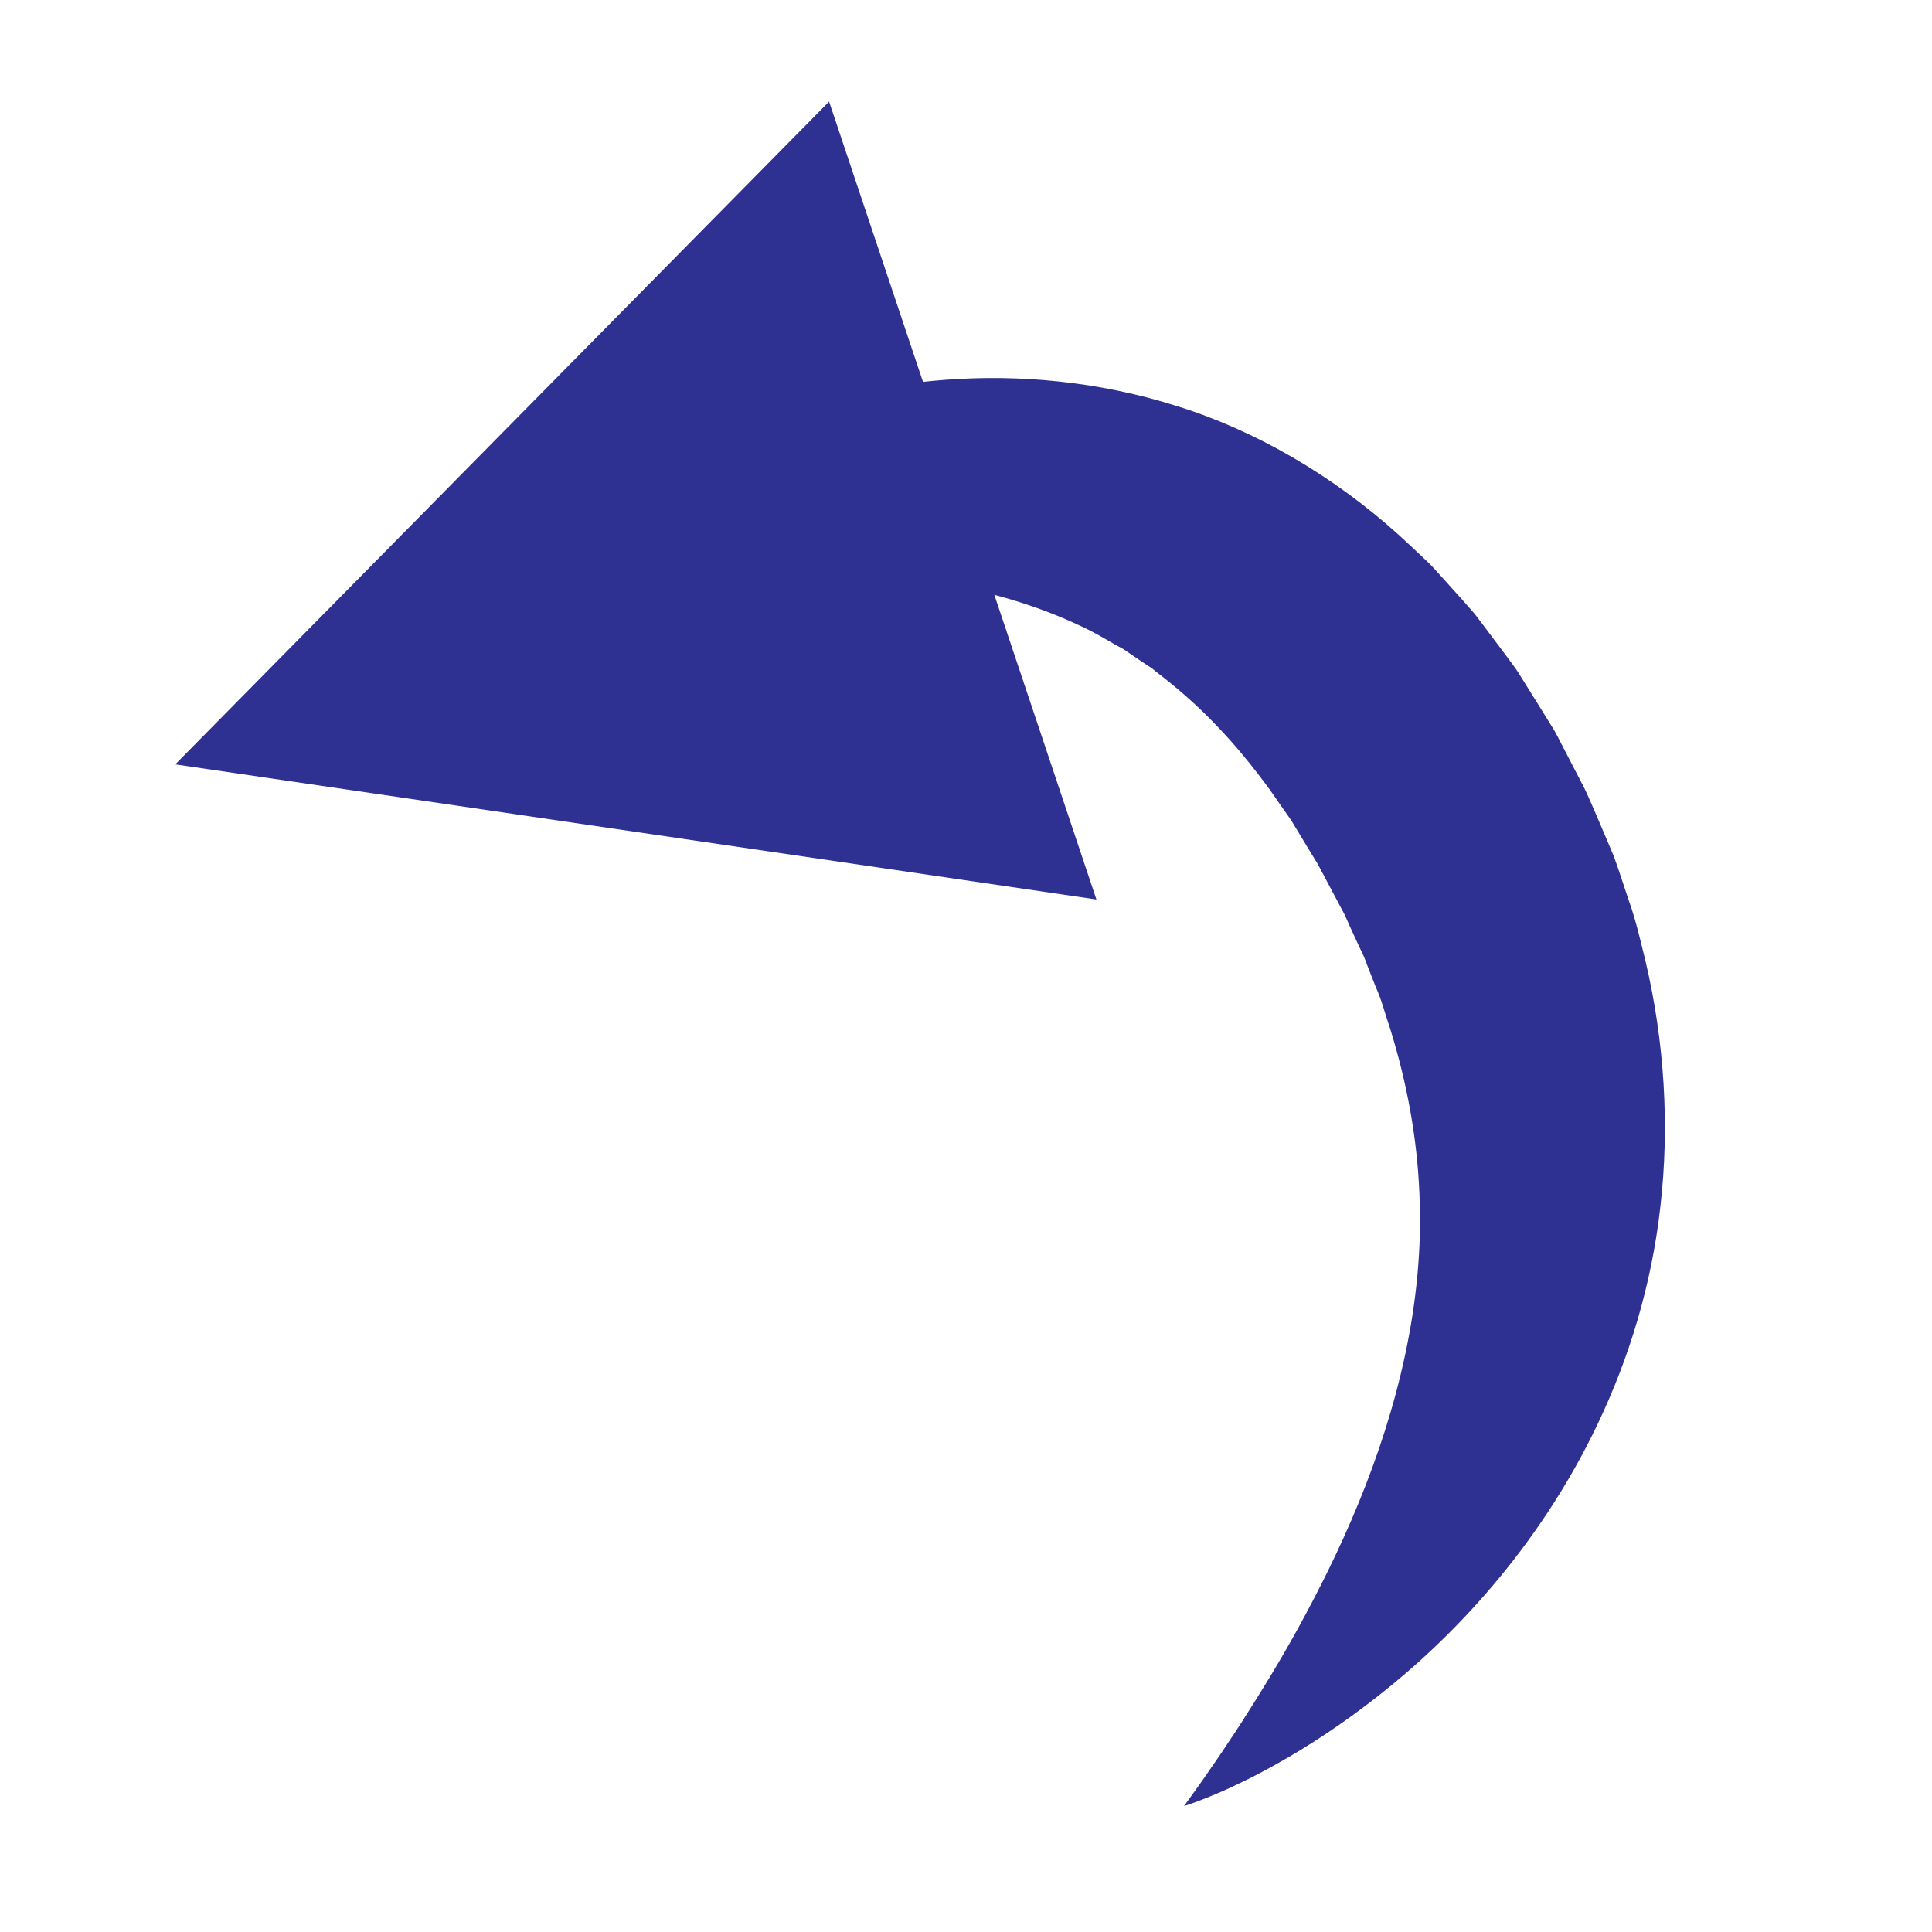 <?xml version="1.0" encoding="utf-8"?>
<!-- Generator: Adobe Illustrator 16.0.0, SVG Export Plug-In . SVG Version: 6.00 Build 0)  -->
<!DOCTYPE svg PUBLIC "-//W3C//DTD SVG 1.1//EN" "http://www.w3.org/Graphics/SVG/1.1/DTD/svg11.dtd">
<svg version="1.1" id="Layer_1" xmlns="http://www.w3.org/2000/svg" xmlns:xlink="http://www.w3.org/1999/xlink" x="0px" y="0px"
	 width="256px" height="256px" viewBox="0 0 256 256" enable-background="new 0 0 256 256" xml:space="preserve">
<g id="search" display="none">
	<path display="inline" fill="none" stroke="#E6E6E6" stroke-width="25" stroke-miterlimit="10" d="M156.395,39.462
		c32.164,32.167,32.164,84.318,0,116.479c-32.165,32.168-84.316,32.166-116.479,0c-32.167-32.161-32.167-84.313,0-116.479
		C72.079,7.297,124.229,7.297,156.395,39.462z"/>
	
		<line display="inline" fill="none" stroke="#E6E6E6" stroke-width="25" stroke-miterlimit="10" x1="244.896" y1="244.044" x2="158.374" y2="157.521"/>
</g>
<g id="settings" display="none">
	
		<line display="inline" fill="none" stroke="#E6E6E6" stroke-width="25" stroke-miterlimit="10" x1="84.675" y1="86.839" x2="176.6" y2="178.764"/>
	<path display="inline" fill="none" stroke="#E6E6E6" stroke-width="25" stroke-miterlimit="10" d="M77.183,13.367
		c23.255,23.255,25.938,44.446,2.683,67.701c-23.254,23.254-43,19.127-66.255-4.128"/>
	<path display="inline" fill="none" stroke="#E6E6E6" stroke-width="25" stroke-miterlimit="10" d="M180.898,244.229
		c-23.254-23.254-25.938-44.444-2.683-67.699c23.255-23.254,43-19.127,66.255,4.128"/>
</g>
<g id="home" display="none">
	<polygon display="inline" fill="#F2F2F2" points="254.613,118 127.477,0.21 0.337,118 1,118 1,254 46,254 46,178 107,178 107,254 
		256,254 256,118 	"/>
</g>
<g id="online_x2F_offline" display="none">
	<circle display="inline" fill="#4BBC4B" cx="128.667" cy="127.333" r="128"/>
	<circle display="inline" fill="#999999" cx="128.667" cy="127.333" r="128"/>
</g>
<g id="call" display="none">
	<path display="inline" fill="none" stroke="#E6E6E6" stroke-width="48" stroke-miterlimit="10" d="M199.088,22.757
		c32.879,32.878,47.752,58.19-42.016,147.956c-89.765,89.766-105.131,55.051-138.01,22.172"/>
</g>
<g id="undo">
	<g>
		<path fill="#2E3192" d="M58.453,83.658c0,0,0.774-0.983,2.393-2.667c0.806-0.848,1.822-1.87,3.065-3.019
			c1.23-1.172,2.695-2.45,4.378-3.847c3.363-2.8,7.654-5.963,12.929-9.169c5.271-3.211,11.552-6.421,18.909-9.124
			c7.348-2.694,15.83-4.824,25.311-5.519c9.448-0.694,19.972,0.157,30.476,3.484c10.517,3.256,20.68,9.249,29.179,16.853
			c1.05,0.96,2.102,1.925,3.137,2.913c0.512,0.496,1.057,0.975,1.54,1.49l1.423,1.565l2.84,3.157l1.402,1.602l1.262,1.668
			l2.517,3.355c0.826,1.125,1.715,2.233,2.401,3.415l2.189,3.501l1.089,1.756l0.543,0.878l0.271,0.44l0.136,0.22l0.067,0.11
			c0.15,0.271-0.239-0.452,0.354,0.636l3.275,6.317c0.518,0.927,1.162,2.428,1.729,3.737l1.722,4.032l0.845,2.017
			c0.253,0.663,0.461,1.31,0.692,1.965c0.437,1.311,0.873,2.62,1.309,3.927c0.923,2.583,1.541,5.312,2.199,7.987
			c2.539,10.756,3.191,21.94,1.983,32.461c-1.162,10.544-4.236,20.328-8.261,28.768c-4.021,8.467-8.954,15.644-14.021,21.608
			c-5.08,5.969-10.289,10.762-15.161,14.58c-4.871,3.823-9.372,6.717-13.199,8.859c-1.905,1.08-3.635,1.981-5.179,2.701
			c-1.518,0.749-2.854,1.312-3.936,1.755c-2.164,0.888-3.367,1.237-3.367,1.237s0.721-1.002,2.071-2.88
			c0.66-0.938,1.465-2.094,2.391-3.45c0.467-0.674,0.952-1.409,1.466-2.193c0.523-0.772,1.077-1.589,1.634-2.475
			c2.256-3.509,4.901-7.752,7.608-12.669c2.696-4.921,5.498-10.48,7.989-16.571c2.493-6.085,4.678-12.692,6.144-19.595
			c1.475-6.902,2.221-14.088,1.884-21.337c-0.3-7.252-1.615-14.562-3.885-21.855c-0.632-1.813-1.075-3.664-1.885-5.464l-1.072-2.724
			c-0.175-0.452-0.337-0.926-0.52-1.36l-0.583-1.226l-1.139-2.463c-0.407-0.848-0.63-1.558-1.279-2.699l-3.337-6.285
			c0.559,1.023,0.127,0.238,0.239,0.445l-0.05-0.079l-0.098-0.159l-0.195-0.318l-0.39-0.636l-0.777-1.274l-1.543-2.555
			c-0.489-0.883-1.087-1.628-1.632-2.432l-1.655-2.386c-2.273-3.09-4.633-6.007-7.169-8.61c-2.51-2.642-5.187-4.957-7.958-7.076
			l-0.509-0.417l-0.541-0.356l-1.078-0.716c-0.718-0.488-1.433-0.975-2.146-1.46c-1.513-0.802-2.967-1.733-4.498-2.503
			c-6.126-3.064-12.808-5.075-19.645-6.201c-6.833-1.128-13.775-1.404-20.345-1.155c-6.578,0.237-12.784,0.947-18.354,1.753
			c-5.57,0.822-10.492,1.793-14.581,2.656c-2.052,0.458-3.884,0.868-5.478,1.224c-1.608,0.386-2.977,0.714-4.086,0.98
			C59.649,83.355,58.453,83.658,58.453,83.658z"/>
	</g>
</g>
<polygon fill="#2E3192" points="145.28,119.186 23.224,101.283 109.858,13.46 "/>
<g id="redo" display="none">
	<g display="inline">
		<path fill="#2E3192" d="M237.744,84.391l-133.788,68.917V133.41l112.739-56.514V76.32L103.956,19.805V-0.09l133.788,68.913V84.391
			L237.744,84.391z"/>
	</g>
	<path display="inline" fill="none" stroke="#2E3192" stroke-width="17" stroke-miterlimit="10" d="M126.105,77.74
		c0,0-211.852,49.109-8.185,170.926"/>
</g>
<g id="thickness" display="none">
	<circle display="inline" cx="77.054" cy="132.36" r="77.388"/>
	<circle display="inline" cx="158.359" cy="132.36" r="97.306"/>
</g>
<g id="anocheck" display="none">
	<circle display="inline" fill="#E6E6E6" cx="128" cy="128" r="128"/>
	<polygon display="inline" fill="#96FF80" points="78.462,213.783 195.359,32.769 211.861,58.323 94.966,239.338 	"/>
	<polygon display="inline" fill="#96FF80" points="46.144,114.757 110.781,214.848 94.966,239.338 30.329,139.248 	"/>
</g>
<g id="anocross" display="none">
	<circle display="inline" fill="#E6E6E6" cx="128" cy="128" r="128"/>
	<polygon display="inline" fill="#51A8CE" points="42.634,193.955 201.57,32 213.182,61.857 54.244,223.813 	"/>
	<polygon display="inline" fill="#51A8CE" points="61.857,42.634 223.813,201.57 193.955,213.178 32,54.243 	"/>
</g>
<g id="undo_1_" display="none">
	<g display="inline">
		<path fill="#2E3192" d="M102.812,239.31c0,0-1.202-0.352-3.363-1.242c-1.081-0.445-2.415-1.009-3.931-1.76
			c-1.542-0.722-3.271-1.624-5.173-2.707c-3.823-2.146-8.32-5.041-13.185-8.868c-4.869-3.819-10.072-8.613-15.148-14.581
			c-5.063-5.965-9.993-13.139-14.013-21.601c-4.023-8.436-7.098-18.214-8.265-28.752c-1.22-10.517-0.56-21.696,1.968-32.451
			c2.499-10.776,6.751-21.087,12.028-30.517l0.57-0.955l0.235-0.377l0.471-0.755l0.942-1.51l1.883-3.018
			c0.52-0.905,1.53-2.272,2.392-3.448l2.684-3.611l1.354-1.789l1.401-1.604l2.836-3.162l1.423-1.565
			c0.483-0.516,1.028-0.994,1.54-1.491c1.039-0.984,2.078-1.963,3.132-2.919c8.495-7.614,18.667-13.603,29.184-16.871
			c10.508-3.333,21.039-4.188,30.491-3.495c9.485,0.694,17.972,2.826,25.322,5.524c7.359,2.706,13.641,5.921,18.912,9.136
			c5.273,3.213,9.563,6.379,12.925,9.185c1.682,1.401,3.146,2.68,4.376,3.854c1.241,1.151,2.257,2.174,3.062,3.024
			c1.616,1.687,2.39,2.672,2.39,2.672s-1.197-0.301-3.442-0.865c-1.11-0.265-2.479-0.591-4.089-0.974
			c-1.595-0.354-3.428-0.761-5.481-1.216c-4.09-0.857-9.013-1.825-14.584-2.64c-5.571-0.803-11.776-1.506-18.353-1.741
			c-6.567-0.245-13.505,0.033-20.333,1.16c-6.833,1.126-13.508,3.133-19.63,6.19c-6.149,3.028-11.663,7.303-16.725,12.51
			c-0.612,0.681-1.242,1.343-1.875,2.002c-0.311,0.337-0.645,0.642-0.94,1.004l-0.873,1.109c-0.586,0.736-1.165,1.477-1.766,2.2
			l-0.903,1.083l-0.73,1.077l-1.489,2.13c-0.509,0.753-0.985,1.241-1.641,2.399l-1.849,3.039l-0.925,1.52l-0.462,0.76l-0.231,0.38
			l-0.118,0.189l-0.059,0.094c0.132-0.224-0.379,0.635,0.282-0.479c-3.996,7.129-7.282,14.392-9.558,21.687
			c-2.281,7.294-3.588,14.61-3.9,21.865c-0.341,7.255,0.404,14.446,1.879,21.353c1.467,6.907,3.655,13.517,6.152,19.603
			c2.495,6.092,5.302,11.65,8.002,16.57c2.713,4.913,5.362,9.154,7.622,12.659c0.558,0.886,1.113,1.7,1.638,2.472
			c0.513,0.785,1.001,1.519,1.468,2.191c0.928,1.354,1.734,2.509,2.396,3.445C102.09,238.31,102.812,239.31,102.812,239.31z"/>
	</g>
</g>
<polygon display="none" fill="#2E3192" points="114.425,119.186 236.48,101.283 149.847,13.46 "/>
</svg>
